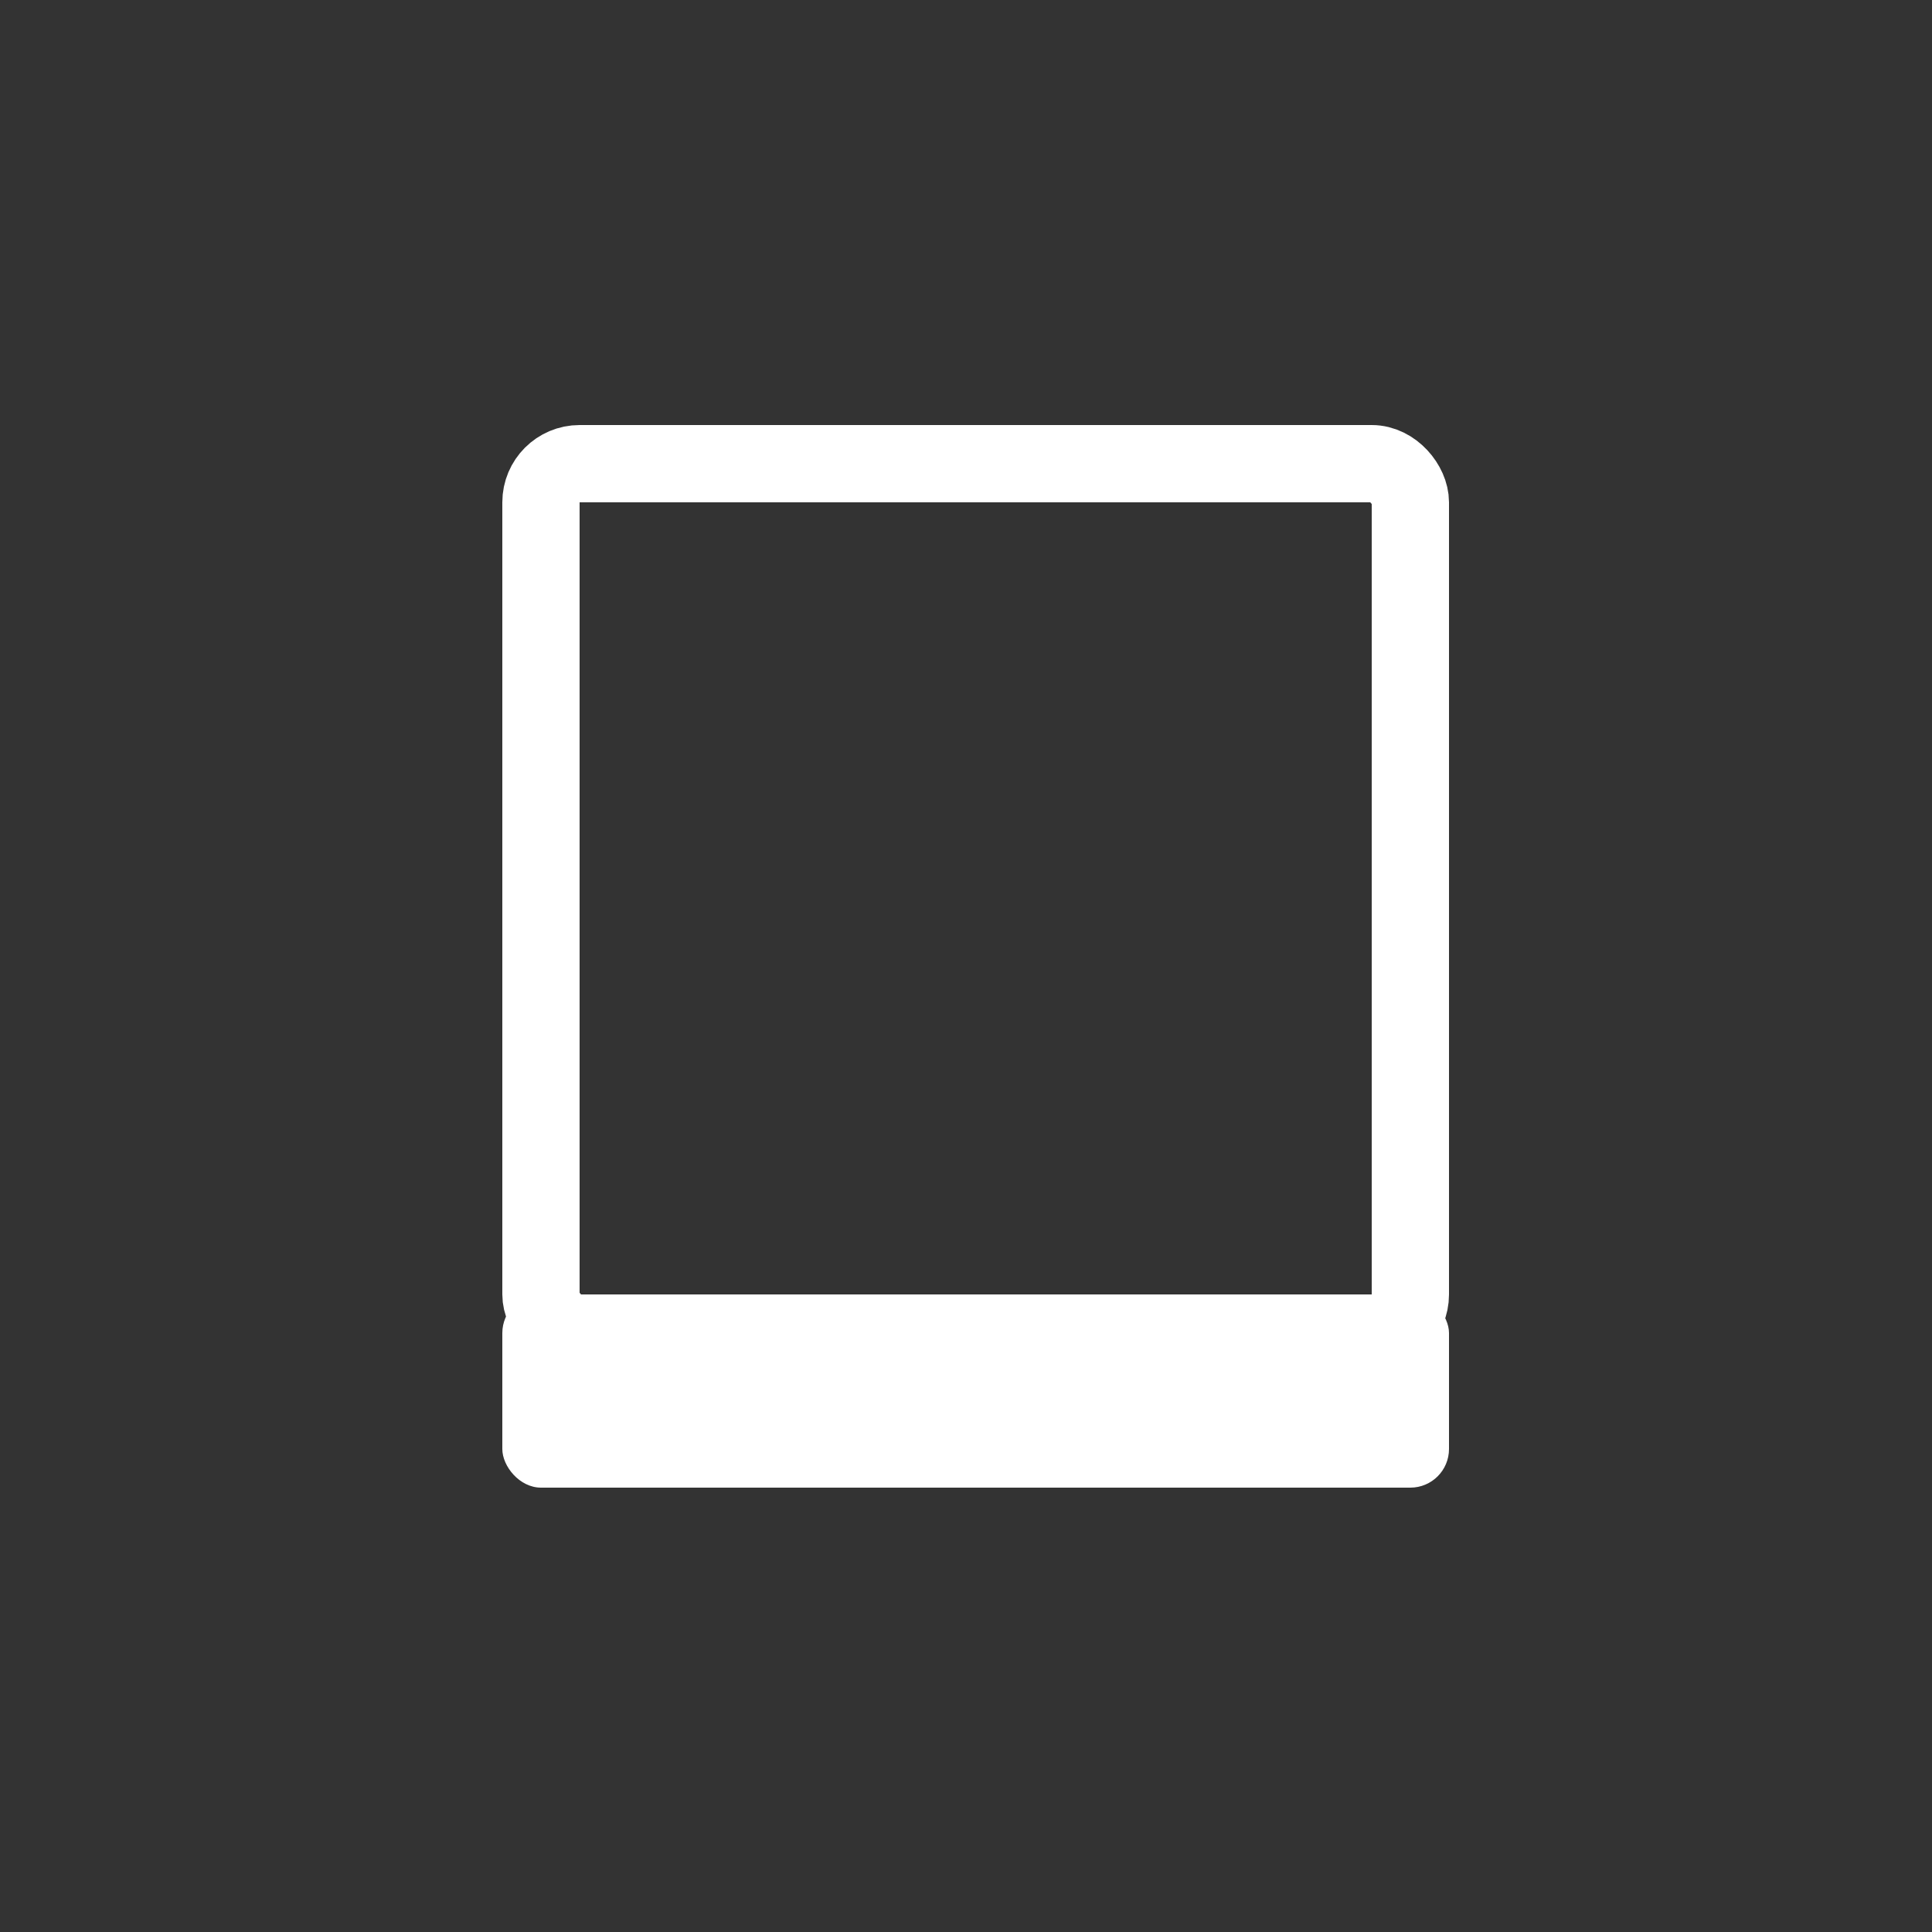 <?xml version="1.0" encoding="UTF-8"?>
<svg width="100px" height="100px" viewBox="0 0 100 100" version="1.1" xmlns="http://www.w3.org/2000/svg" xmlns:xlink="http://www.w3.org/1999/xlink">
    <rect x="0" y="0" width="100" height="100" fill="#333333" stroke="none"/>
    <title>spatialPatch-bounded</title>
    <g id="Page-1" stroke="none" stroke-width="1" fill="none" fill-rule="evenodd">
        <g id="spatialPatch-bounded">
            <rect id="Rectangle" fill-opacity="0" fill="#000000" x="0" y="0" width="100" height="100" rx="20"></rect>
            <rect id="Rectangle" stroke="#FFFFFF" stroke-width="4" x="28" y="24" width="45" height="45" rx="2"></rect>
            <rect id="Rectangle" fill="#FFFFFF" x="26" y="67" width="49" height="10" rx="2"></rect>
        </g>
    </g>
</svg>